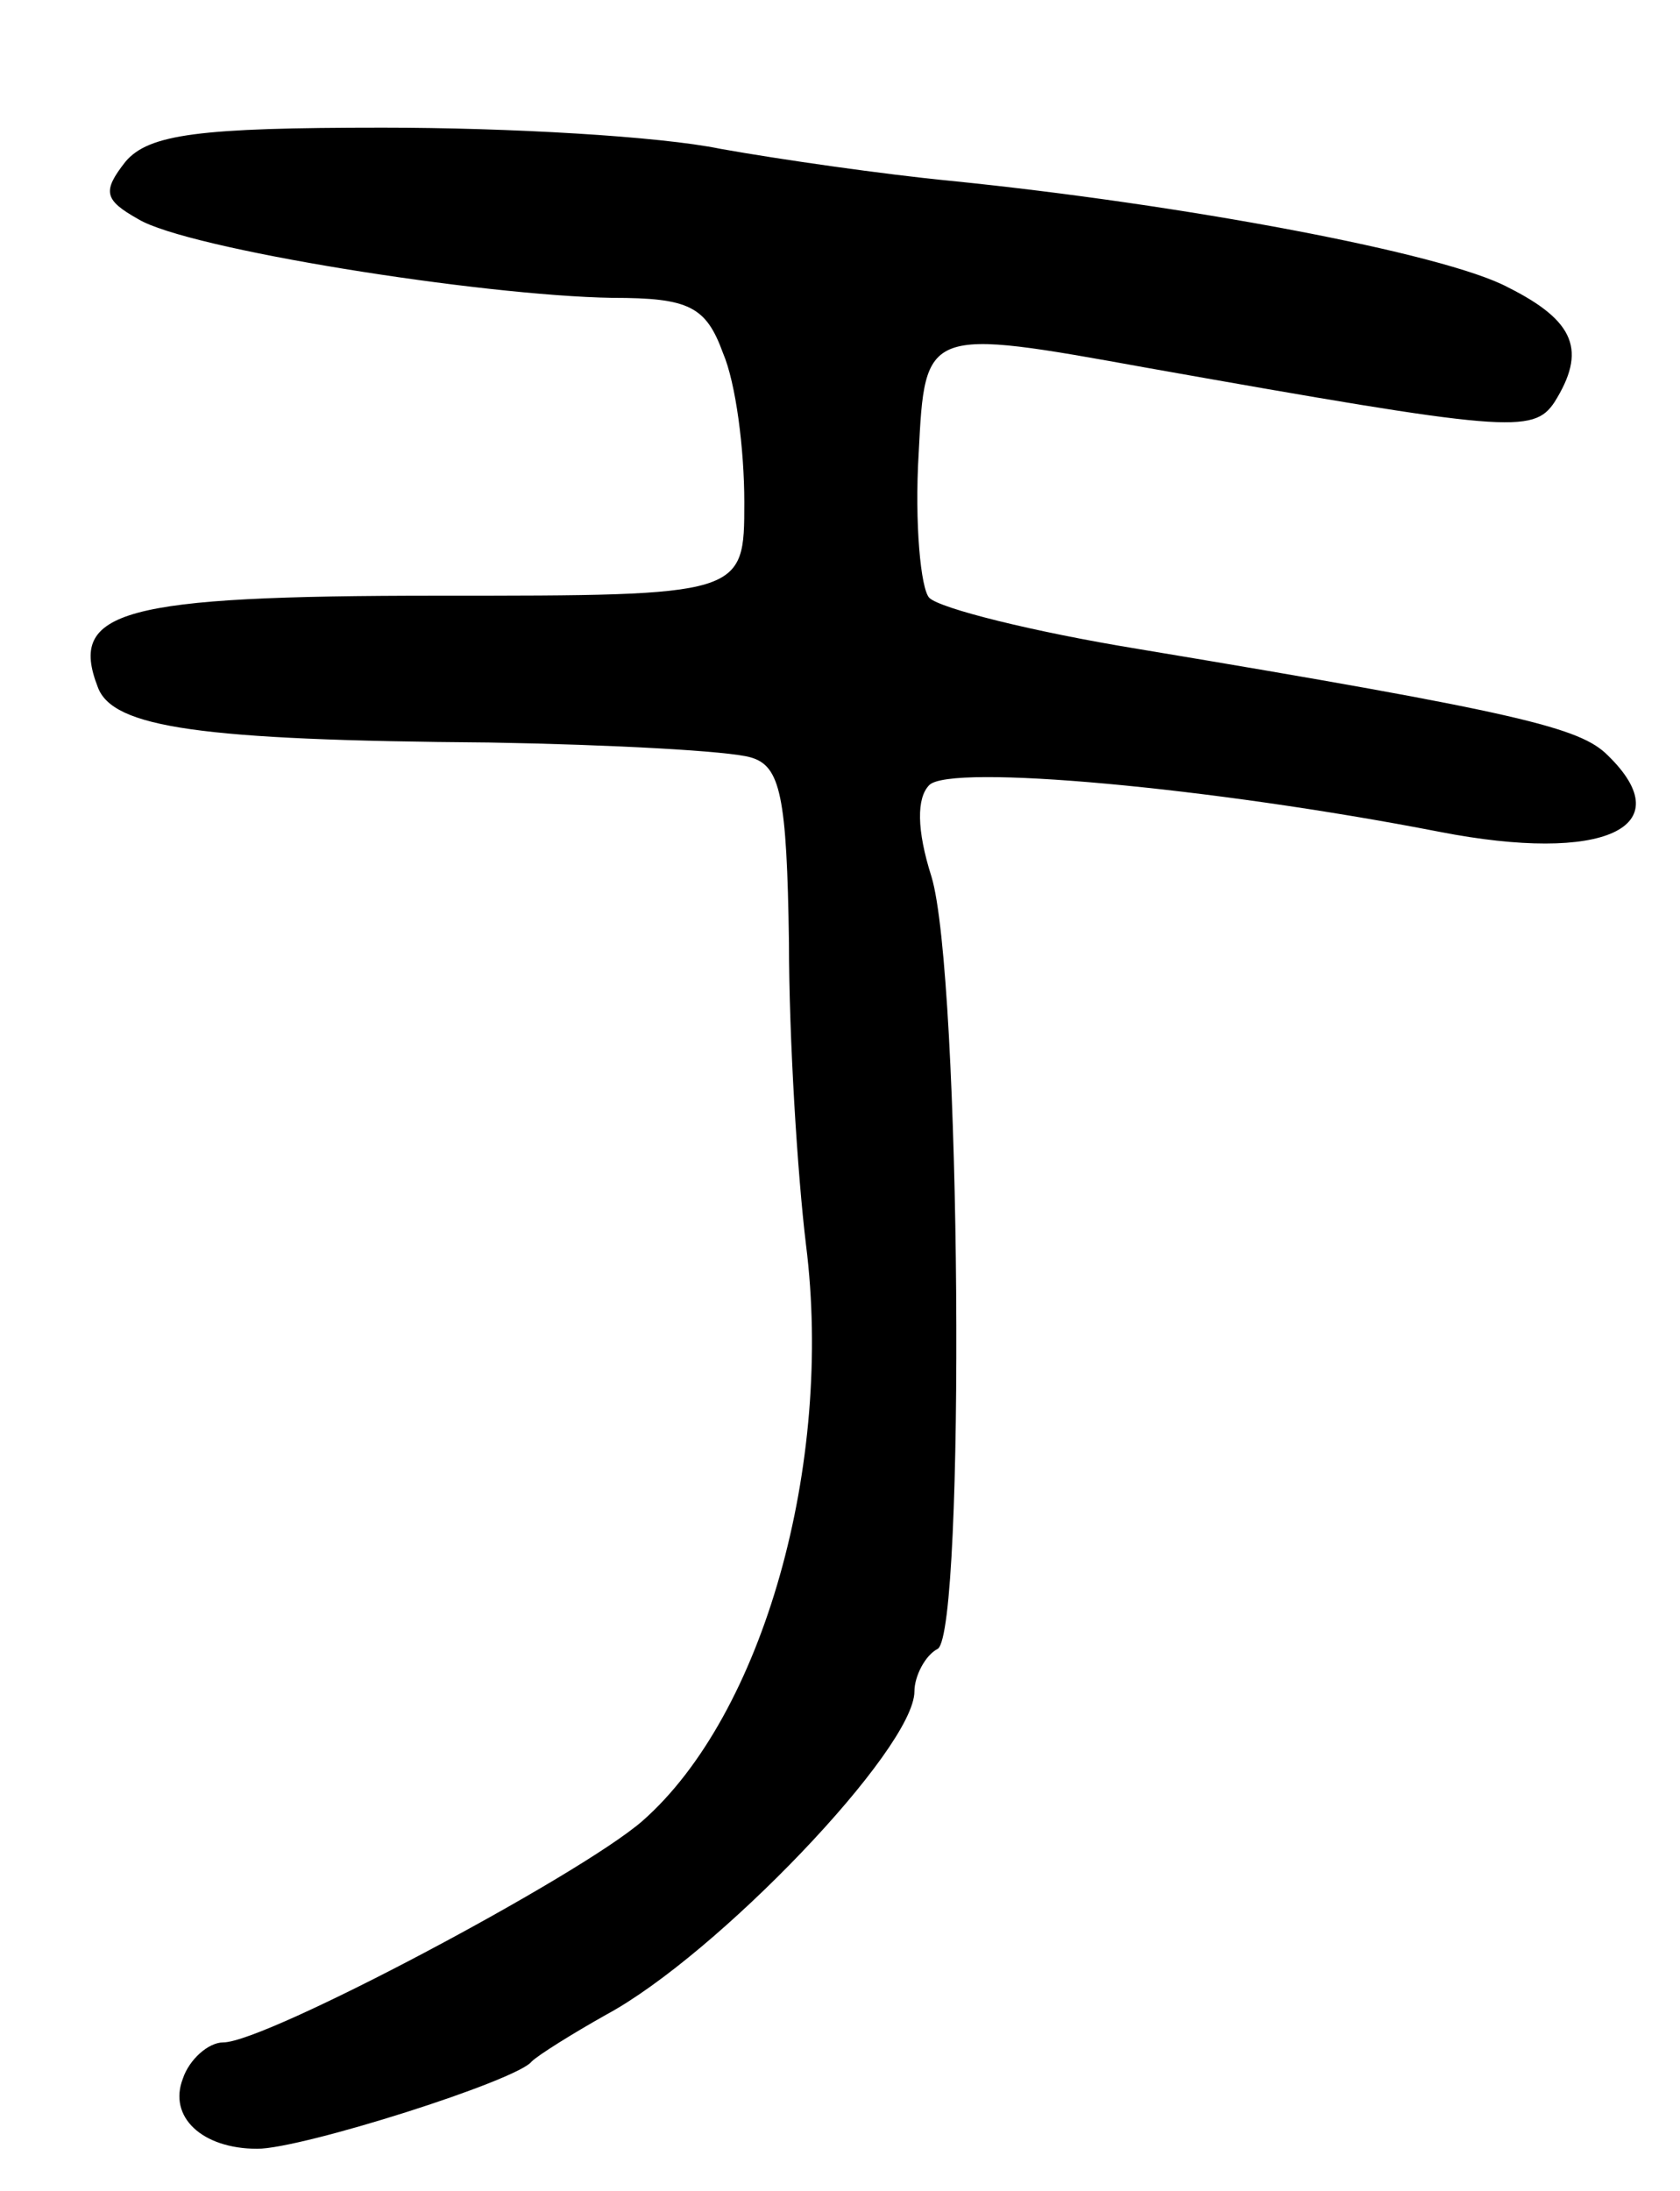 <svg version="1.0" xmlns="http://www.w3.org/2000/svg"
 width="79pt" height="103pt" viewBox="0 0 79 103"
 preserveAspectRatio="xMidYMid meet">
<g transform="translate(0,103) scale(0.1,-0.1)"
fill="#000000" stroke="none">
<path d="M59 954 c-11 -14 -10 -18 6 -27 23 -14 161 -36 223 -37 36 0 44 -4
52 -26 6 -14 10 -45 10 -70 0 -44 0 -44 -144 -44 -149 0 -174 -7 -160 -43 7
-19 48 -25 184 -26 58 -1 113 -4 123 -7 14 -4 17 -18 18 -87 0 -45 4 -109 8
-142 13 -103 -20 -221 -77 -271 -30 -26 -177 -104 -197 -104 -7 0 -16 -8 -19
-17 -7 -18 9 -33 35 -33 21 0 122 32 129 41 3 3 19 13 35 22 52 28 145 125
145 152 0 7 5 17 11 20 13 9 11 317 -3 363 -7 22 -7 37 -1 43 10 10 132 -1
240 -22 77 -15 114 2 79 36 -13 13 -41 20 -221 50 -49 8 -93 19 -98 24 -4 4
-7 35 -5 68 3 59 3 59 108 40 169 -30 181 -31 191 -16 15 24 10 38 -22 54 -30
16 -153 39 -262 50 -31 3 -80 10 -108 15 -29 6 -100 10 -159 10 -86 0 -110 -3
-121 -16z"/>
</g>
</svg>
